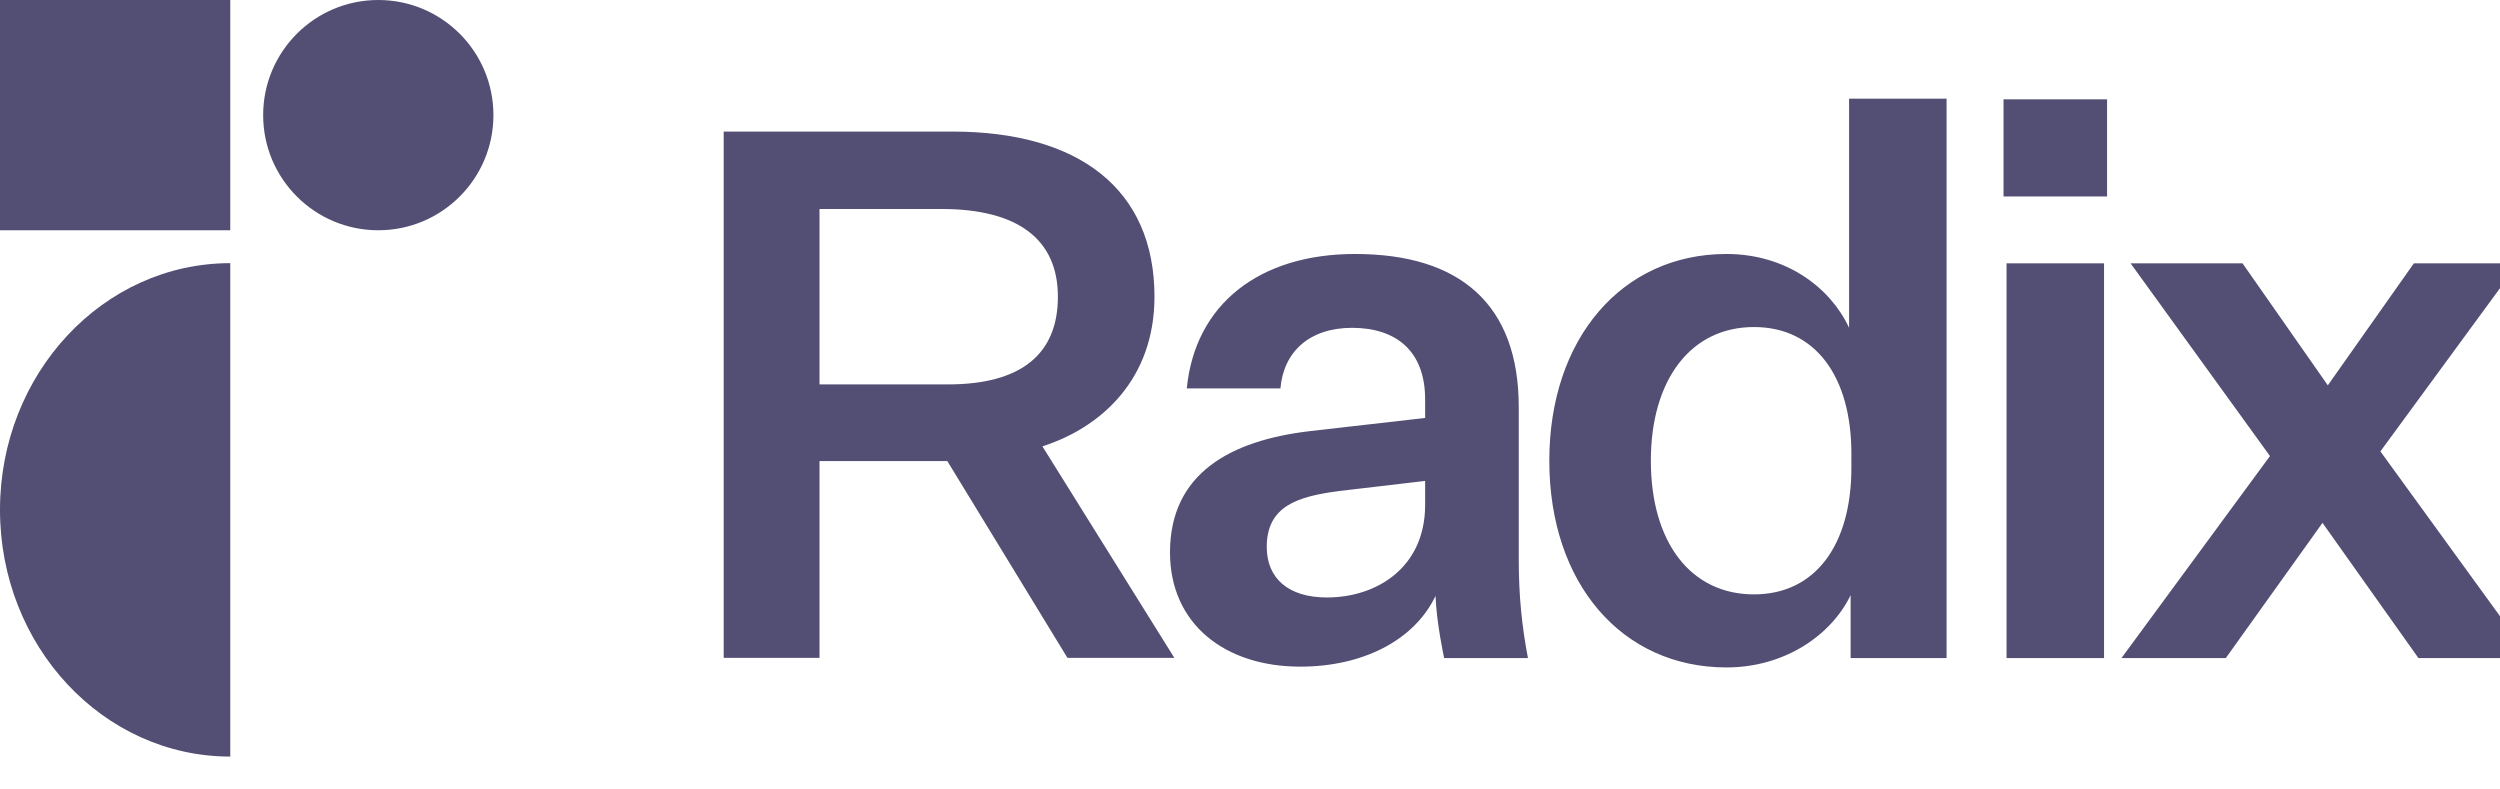 <svg width='76' height='24' viewBox='0 0 76 24' fill='#524E74' xmlns='http://www.w3.org/2000/svg'>
  <path d='M43.902 20.006H46.45C46.265 19.038 46.17 18.116 46.17 17.006V12.375C46.17 9.257 44.389 7.721 41.194 7.721C38.3 7.721 36.332 9.233 36.078 11.808H38.925C39.018 10.698 39.805 9.966 41.102 9.966C42.445 9.966 43.324 10.674 43.324 12.139V12.706L39.805 13.108C37.421 13.391 35.568 14.383 35.568 16.793C35.568 18.967 37.235 20.266 39.527 20.266C41.403 20.266 42.984 19.486 43.64 18.116C43.669 18.937 43.902 20.006 43.902 20.006ZM40.338 18.163C39.157 18.163 38.509 17.573 38.509 16.628C38.509 15.376 39.458 15.092 40.708 14.927L43.324 14.62V15.352C43.324 17.242 41.866 18.163 40.338 18.163ZM56.259 20.006H59.176V3H56.212V9.966C55.657 8.761 54.314 7.721 52.485 7.721C49.306 7.721 47.099 10.296 47.099 14.005C47.099 17.738 49.306 20.29 52.485 20.29C54.268 20.29 55.68 19.297 56.259 18.093V20.006ZM56.282 14.218C56.282 16.557 55.194 18.069 53.319 18.069C51.397 18.069 50.186 16.486 50.186 14.005C50.186 11.549 51.397 9.942 53.319 9.942C55.194 9.942 56.282 11.454 56.282 13.793V14.218ZM60.907 5.973H64.055V3.02H60.907V5.973ZM60.999 20.006H63.963V8.005H60.999V20.006ZM67.664 20.006L70.604 15.895L73.521 20.006H76.925L72.364 13.722L76.554 8.005H73.382L70.766 11.714L68.173 8.005H64.77L69.007 13.864L64.492 20.006H67.664Z'></path>
  <path fill-rule='evenodd' clip-rule='evenodd' d='M24.913 20V14.017H28.799L32.451 20H35.701L31.689 13.569C33.505 12.986 35.096 11.507 35.096 9.02C35.096 5.748 32.799 4 28.957 4H22V20H24.913ZM24.913 6.353V11.686H28.821C31.04 11.686 32.16 10.768 32.16 9.02C32.16 7.272 30.939 6.353 28.621 6.353H24.913Z'></path>
  <path d='M7 23C3.134 23 0 19.642 0 15.5C0 11.358 3.134 8 7 8V23Z'></path>
  <path d='M7 0H0V7H7V0Z'></path>
  <path d='M11.5 7C13.433 7 15 5.433 15 3.5C15 1.567 13.433 0 11.5 0C9.567 0 8 1.567 8 3.5C8 5.433 9.567 7 11.5 7Z'></path>
</svg>
